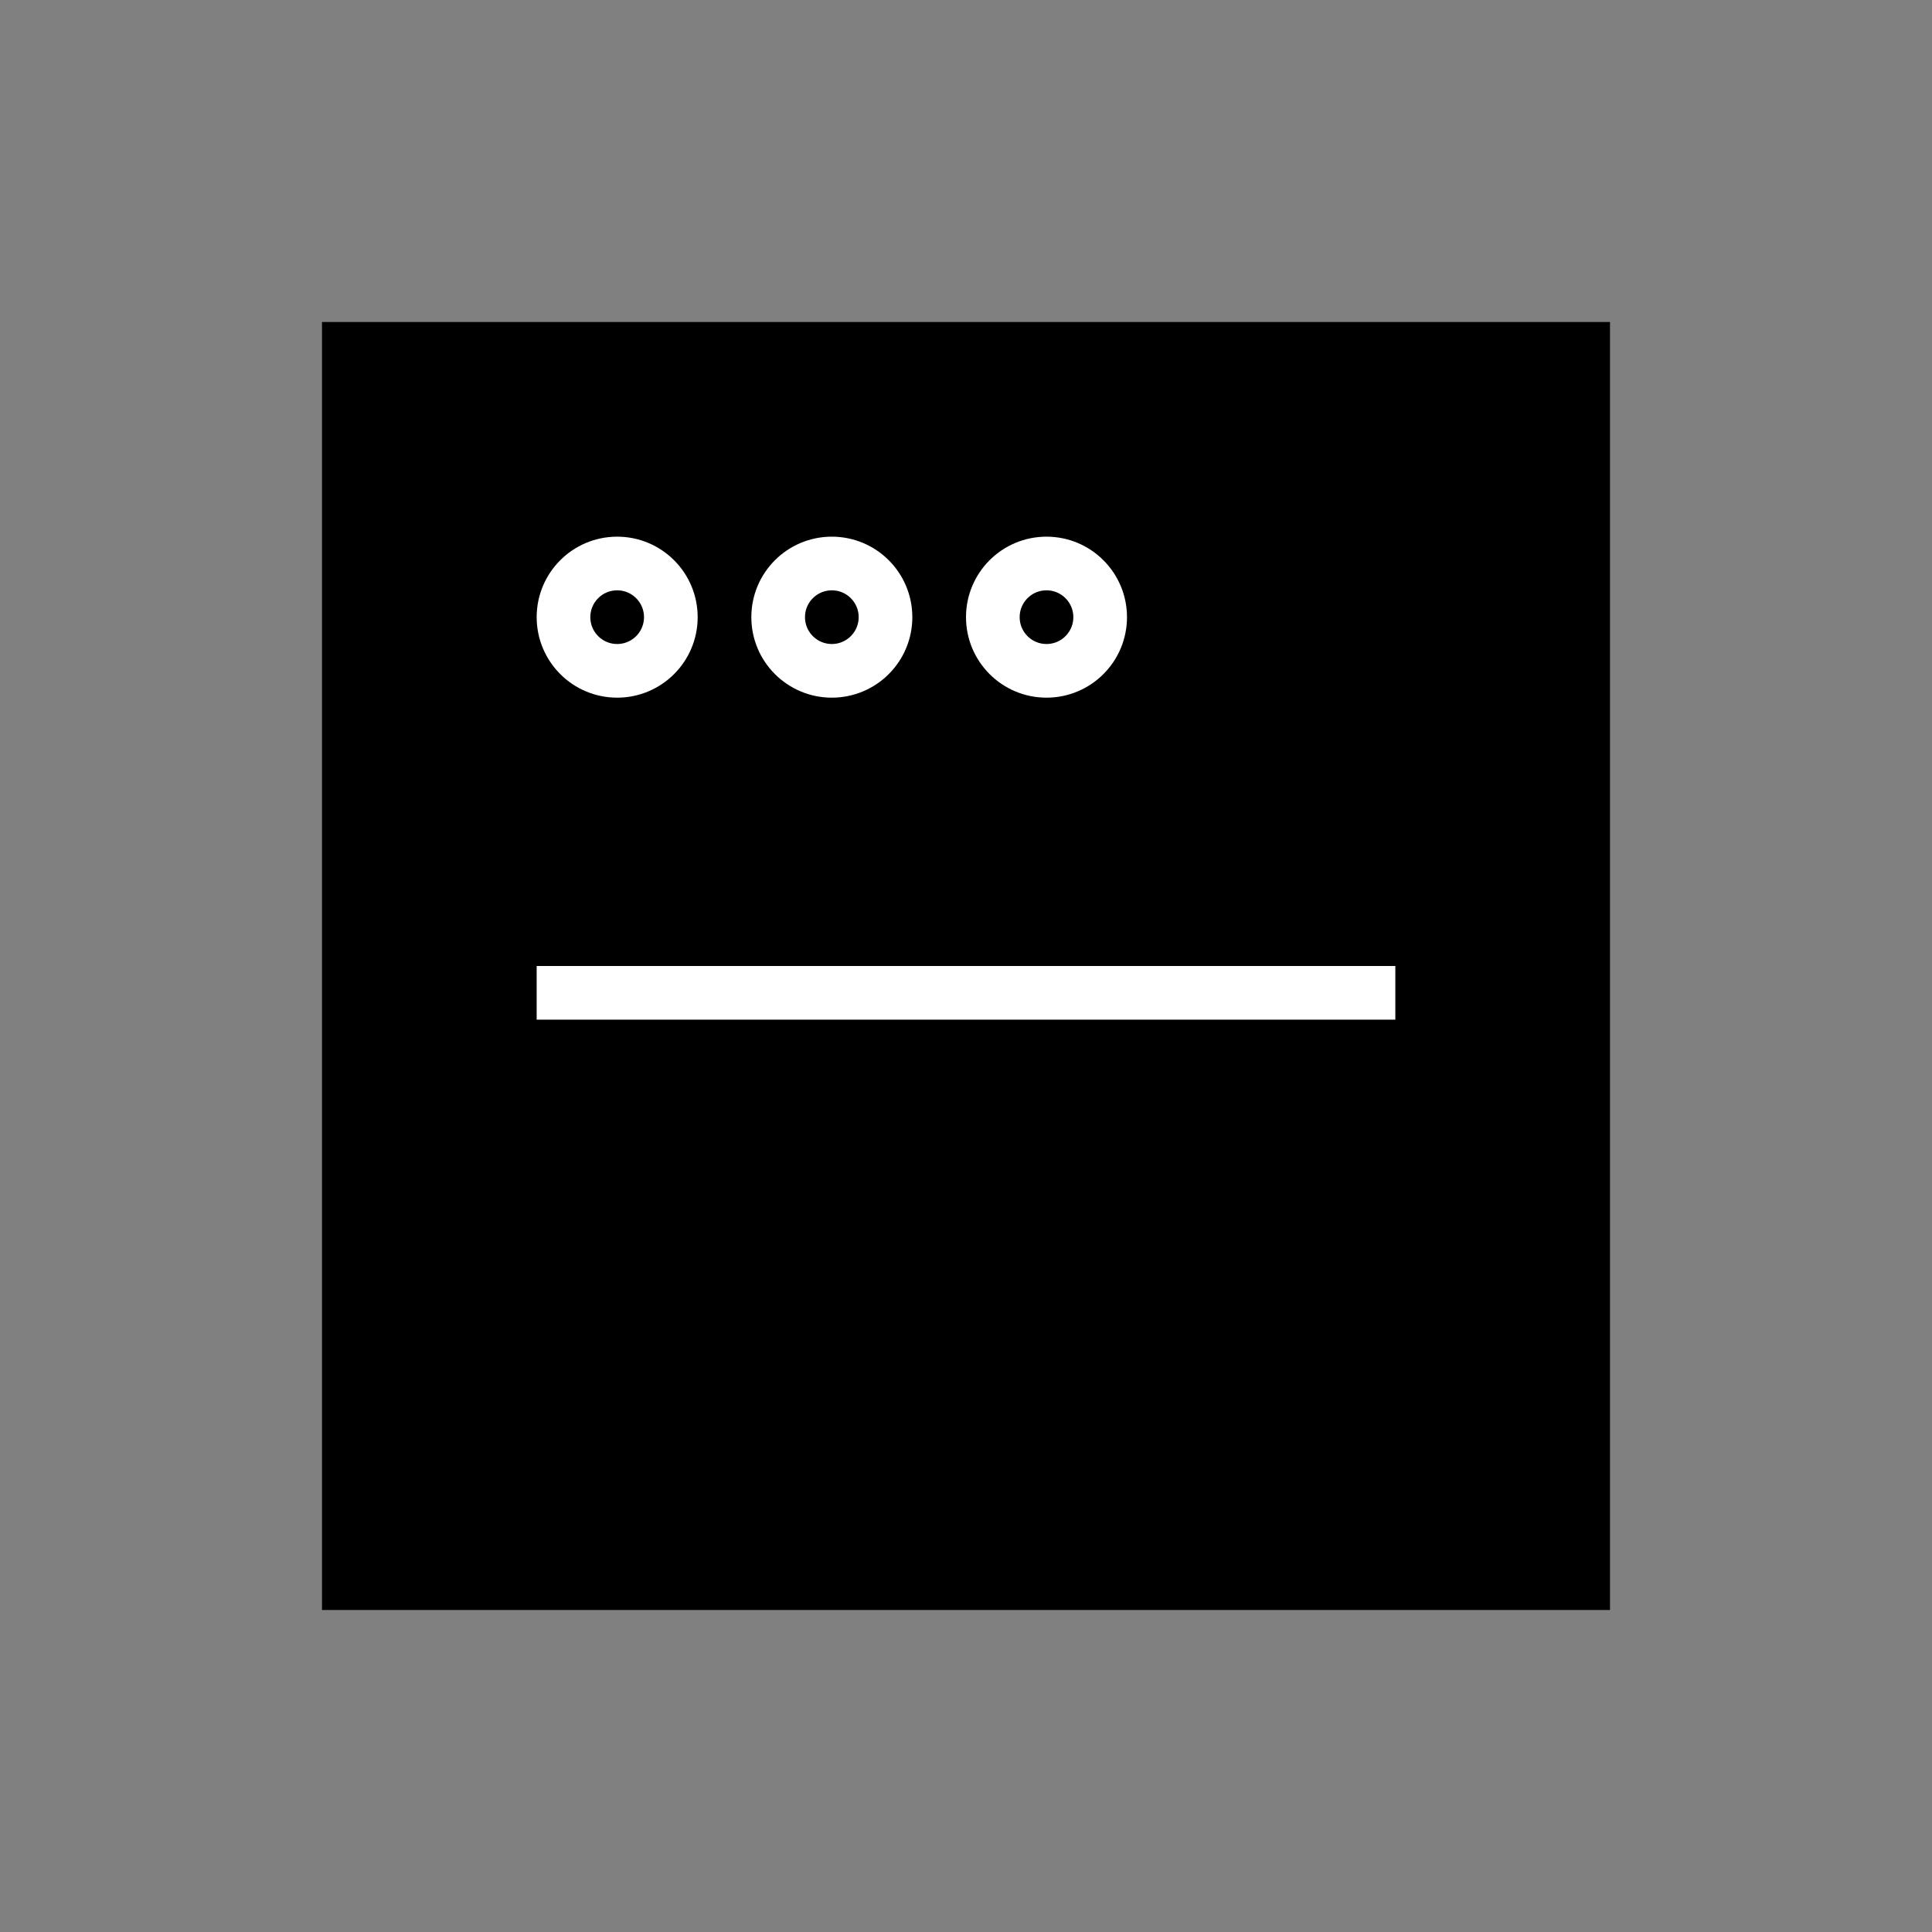 <svg width="72" height="72" viewBox="0 0 72 72" fill="none" xmlns="http://www.w3.org/2000/svg">
<rect x="0" y="0" width="72" height="72" fill="#808080" stroke="none"/>
<rect x="13" y="13" width="46" height="46" fill="black" stroke="black" stroke-width="2"/>
<rect x="20.5" y="36.5" width="31" height="1" stroke="white"/>
<circle cx="23" cy="23" r="2" stroke="white" stroke-width="2"/>
<circle cx="31" cy="23" r="2" stroke="white" stroke-width="2"/>
<circle cx="39" cy="23" r="2" stroke="white" stroke-width="2"/>
</svg>
